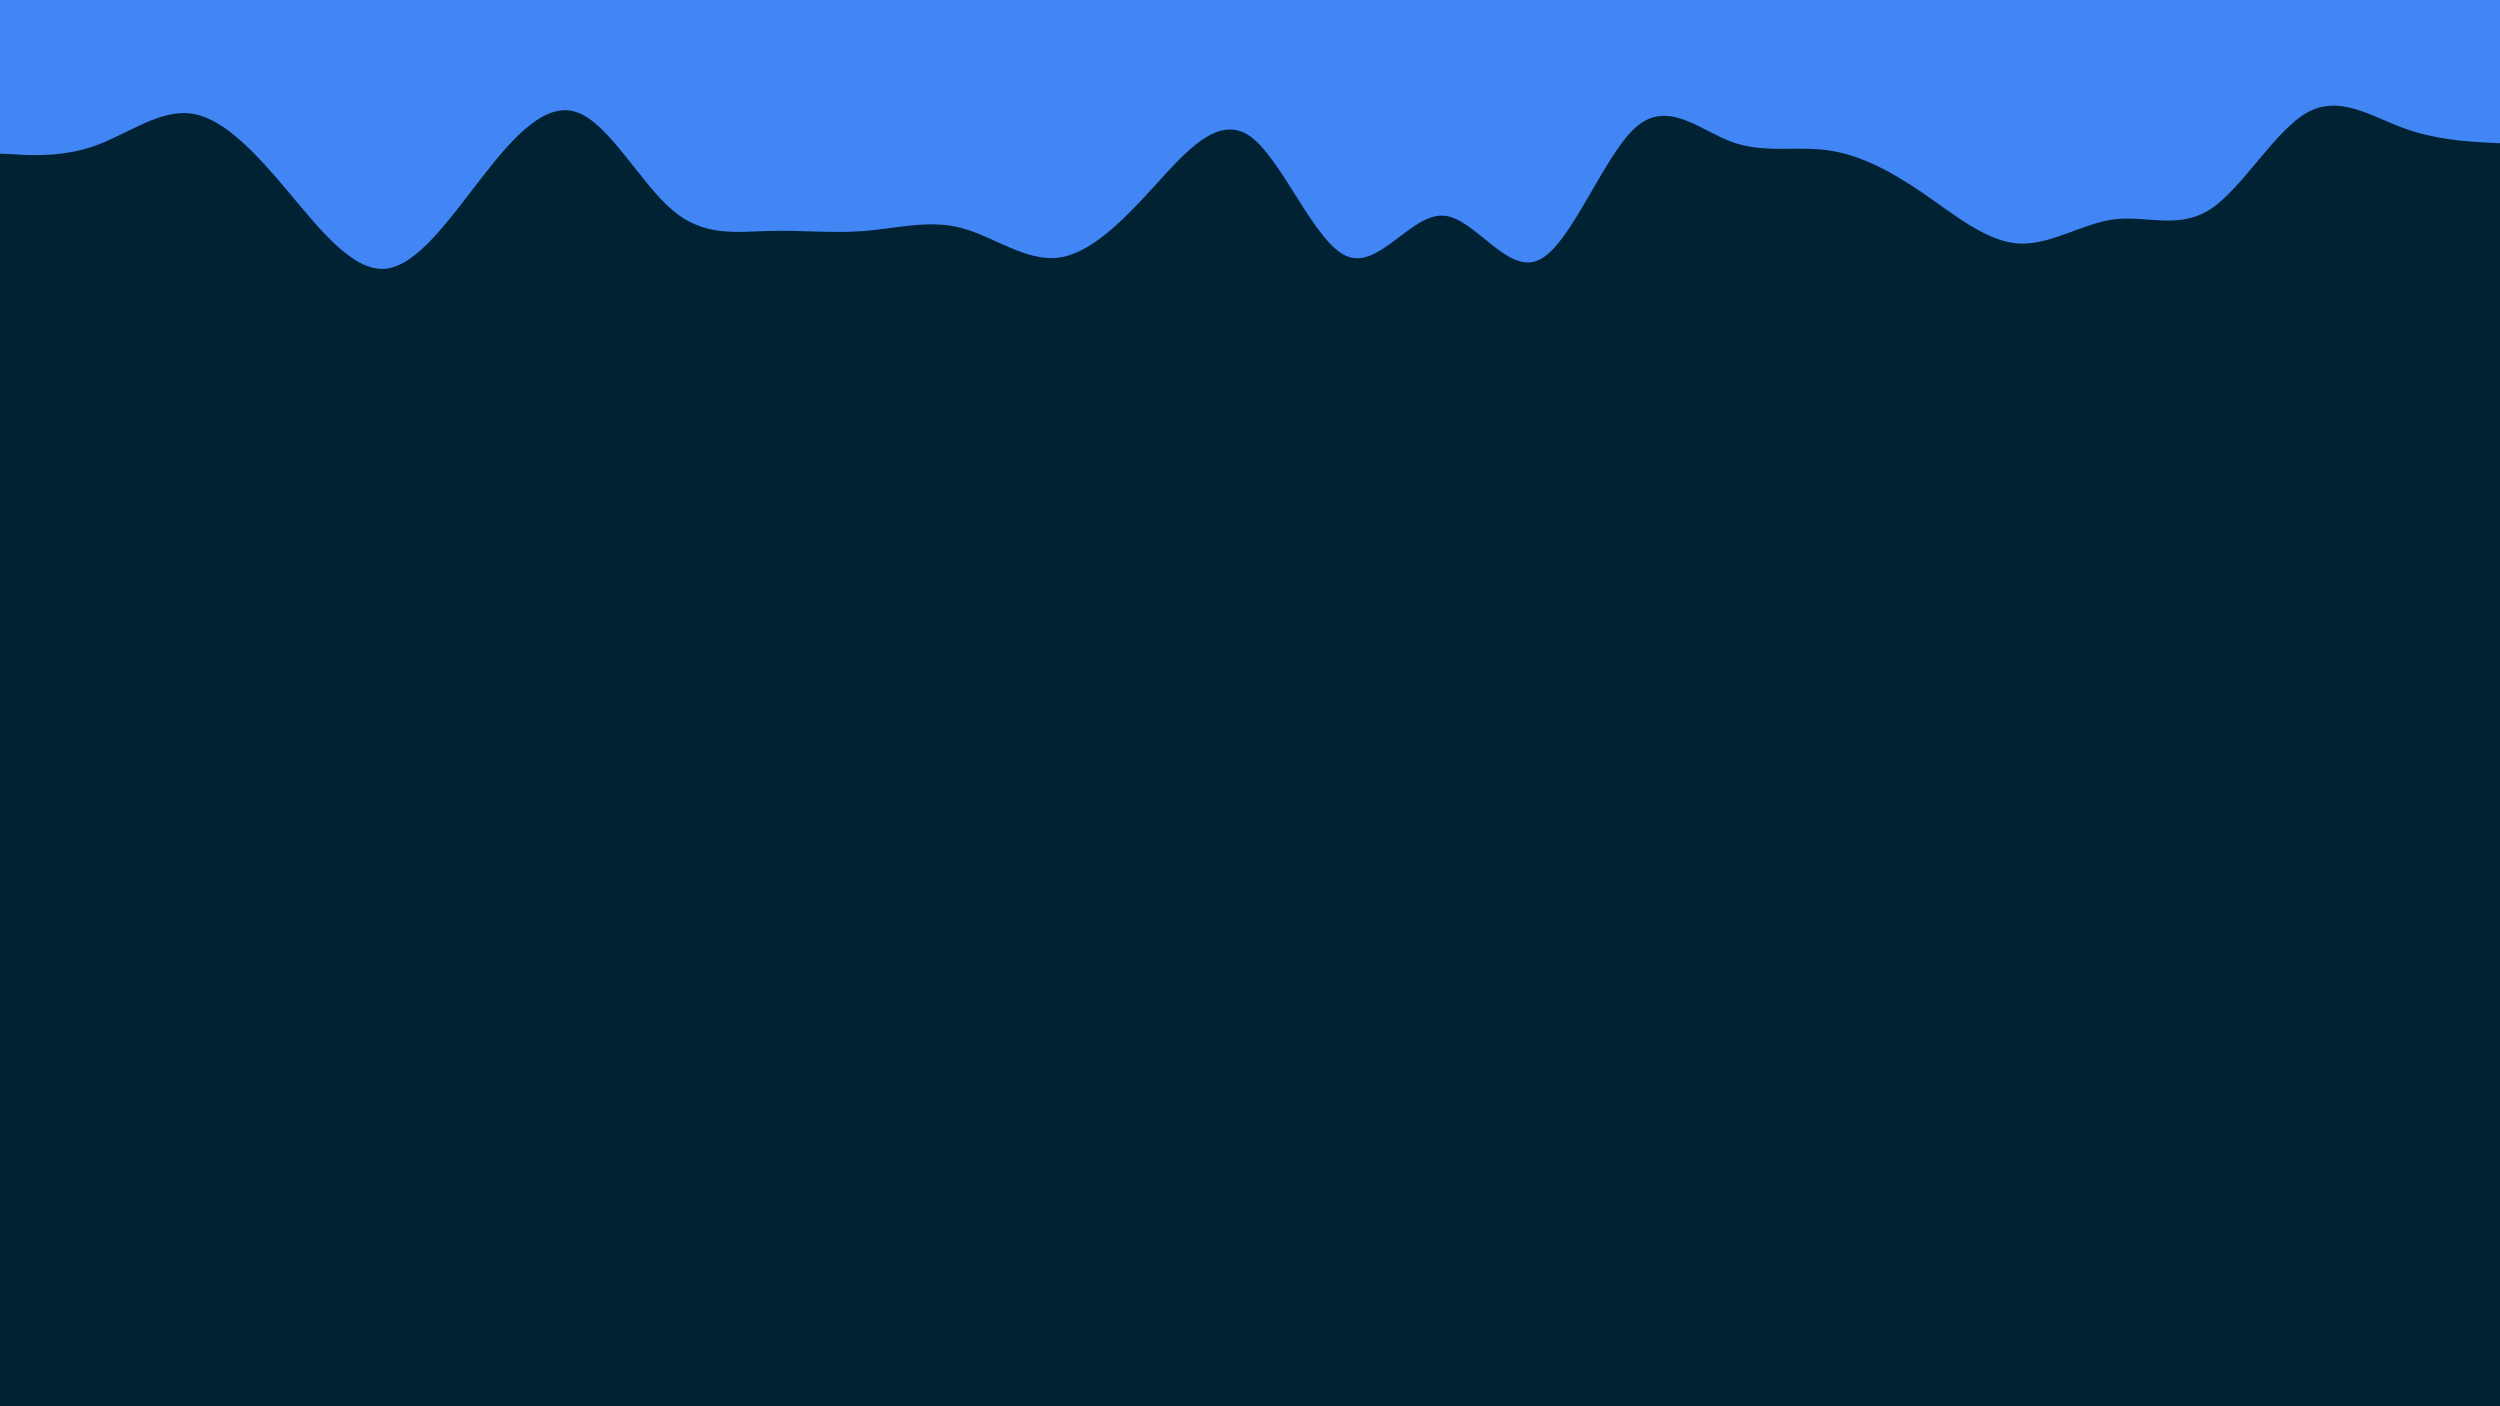 <svg id="visual" viewBox="0 0 960 540" width="960" height="540" xmlns="http://www.w3.org/2000/svg" xmlns:xlink="http://www.w3.org/1999/xlink" version="1.1"><rect x="0" y="0" width="960" height="540" fill="#002233"></rect><path d="M0 59L6.2 59.3C12.3 59.7 24.7 60.3 37 55.8C49.3 51.3 61.7 41.7 74 43.7C86.3 45.7 98.7 59.3 111 74C123.3 88.7 135.7 104.3 148 103.2C160.3 102 172.7 84 185 68.2C197.3 52.3 209.7 38.7 221.8 43.2C234 47.7 246 70.3 258.2 80.7C270.3 91 282.7 89 295 88.7C307.3 88.3 319.7 89.7 332 88.7C344.3 87.7 356.7 84.3 369 87.5C381.3 90.7 393.7 100.3 406 99C418.3 97.7 430.7 85.3 443 71.8C455.3 58.3 467.7 43.7 480 52.3C492.3 61 504.7 93 517 98.3C529.3 103.7 541.7 82.3 554 82.8C566.3 83.3 578.7 105.7 591 99.8C603.3 94 615.7 60 628 49C640.3 38 652.7 50 665 54.5C677.3 59 689.7 56 701.8 57.7C714 59.3 726 65.7 738.2 74C750.3 82.3 762.7 92.7 775 93.5C787.3 94.3 799.7 85.7 812 84.2C824.3 82.7 836.7 88.3 849 80.2C861.3 72 873.7 50 886 43.2C898.3 36.3 910.7 44.7 923 49.2C935.3 53.7 947.7 54.3 953.8 54.7L960 55L960 0L953.8 0C947.7 0 935.3 0 923 0C910.7 0 898.3 0 886 0C873.7 0 861.3 0 849 0C836.7 0 824.3 0 812 0C799.7 0 787.3 0 775 0C762.7 0 750.3 0 738.2 0C726 0 714 0 701.8 0C689.7 0 677.3 0 665 0C652.7 0 640.3 0 628 0C615.7 0 603.3 0 591 0C578.7 0 566.3 0 554 0C541.7 0 529.3 0 517 0C504.7 0 492.3 0 480 0C467.7 0 455.3 0 443 0C430.7 0 418.3 0 406 0C393.7 0 381.3 0 369 0C356.7 0 344.3 0 332 0C319.7 0 307.3 0 295 0C282.7 0 270.3 0 258.2 0C246 0 234 0 221.8 0C209.7 0 197.3 0 185 0C172.7 0 160.3 0 148 0C135.7 0 123.3 0 111 0C98.7 0 86.3 0 74 0C61.7 0 49.3 0 37 0C24.7 0 12.3 0 6.2 0L0 0Z" fill="#4285f4" stroke-linecap="round" stroke-linejoin="miter"></path></svg>
